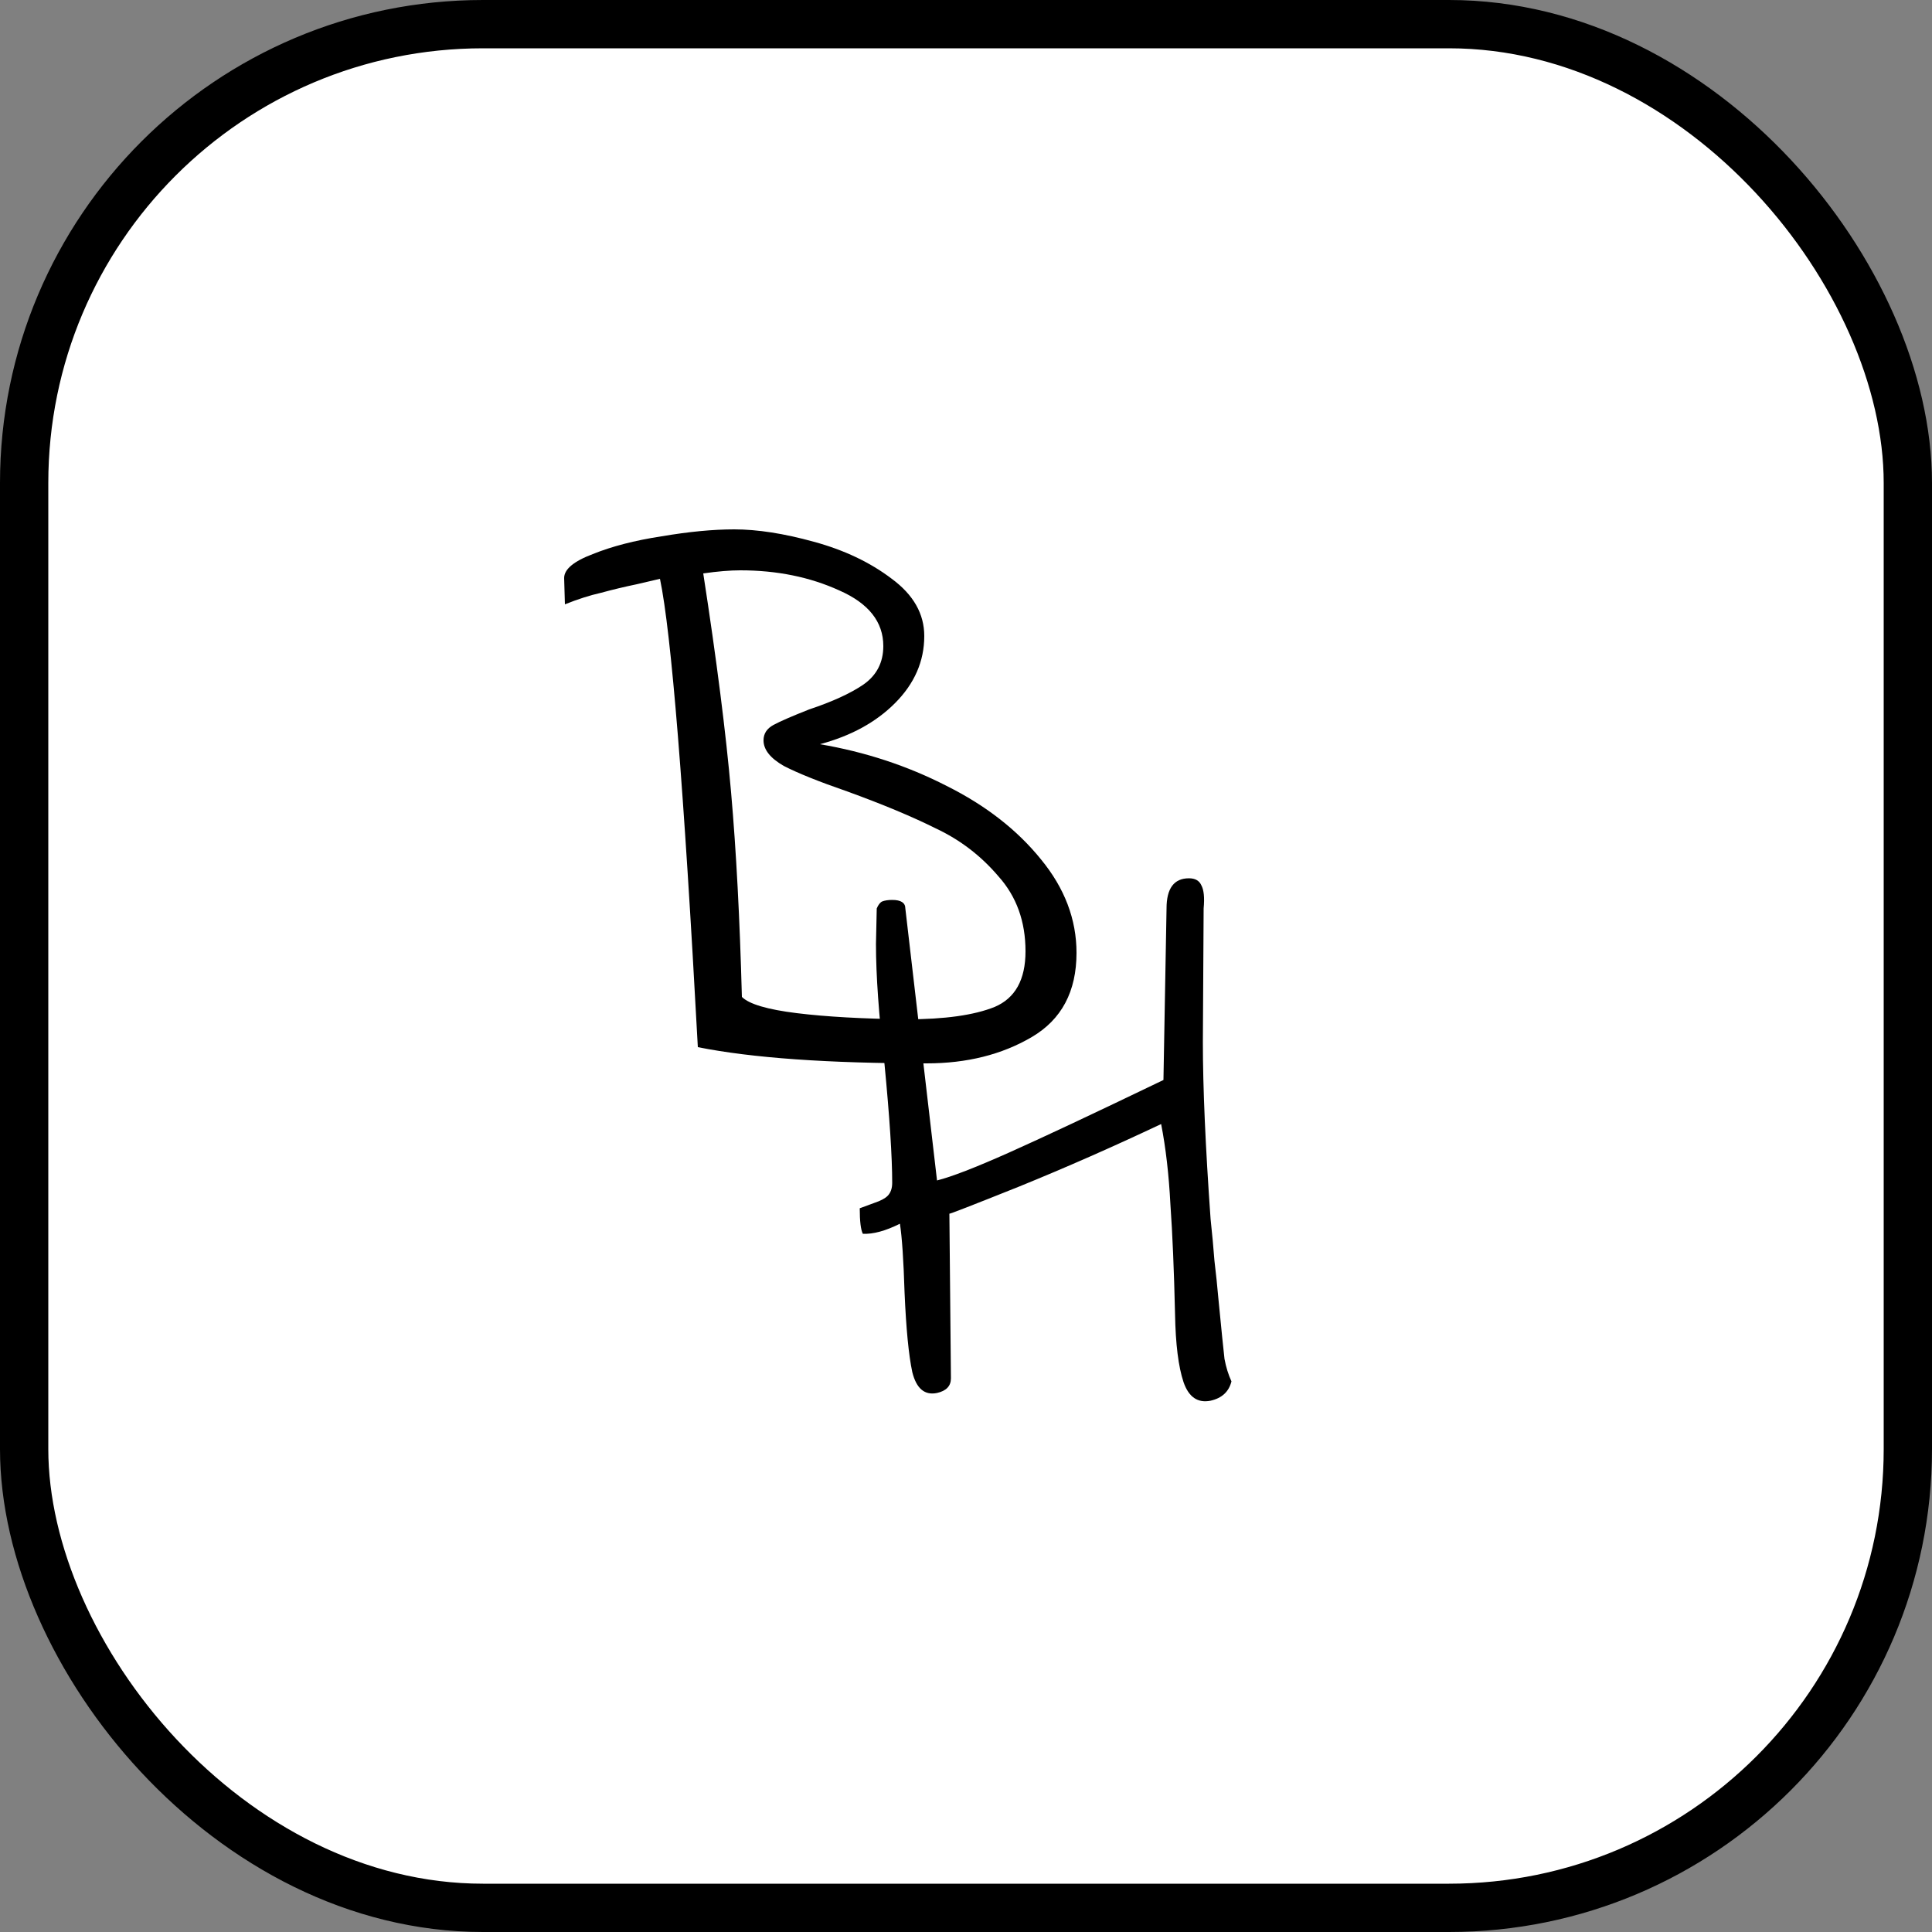 <svg width="40" height="40" viewBox="0 0 40 40" fill="none" xmlns="http://www.w3.org/2000/svg">
<rect x="0" y="0" width="40" height="40" fill="#808080" stroke="none"/>
<rect x="0.5" y="0.5" width="39" height="39" rx="9.5" fill="white" stroke="black"/>
<path d="M19.184 22.016C17.147 22.016 15.568 21.904 14.448 21.68C14.16 16.336 13.899 13.104 13.664 11.984L13.184 12.096C12.928 12.149 12.683 12.208 12.448 12.272C12.213 12.325 11.963 12.405 11.696 12.512L11.68 11.968C11.68 11.787 11.877 11.621 12.272 11.472C12.667 11.312 13.141 11.189 13.696 11.104C14.261 11.008 14.763 10.96 15.2 10.96C15.68 10.96 16.229 11.045 16.848 11.216C17.477 11.387 18.016 11.643 18.464 11.984C18.912 12.315 19.136 12.709 19.136 13.168C19.136 13.691 18.933 14.155 18.528 14.56C18.133 14.955 17.616 15.237 16.976 15.408C17.915 15.568 18.789 15.856 19.6 16.272C20.411 16.677 21.061 17.184 21.552 17.792C22.043 18.389 22.288 19.035 22.288 19.728C22.288 20.528 21.979 21.109 21.36 21.472C20.741 21.835 20.016 22.016 19.184 22.016ZM18.768 21.104C19.557 21.104 20.165 21.019 20.592 20.848C21.019 20.667 21.232 20.283 21.232 19.696C21.232 19.077 21.045 18.56 20.672 18.144C20.309 17.717 19.877 17.387 19.376 17.152C18.885 16.907 18.272 16.651 17.536 16.384C16.949 16.181 16.512 16.005 16.224 15.856C15.947 15.696 15.808 15.52 15.808 15.328C15.808 15.189 15.877 15.083 16.016 15.008C16.155 14.933 16.4 14.827 16.752 14.688C17.232 14.528 17.605 14.357 17.872 14.176C18.149 13.984 18.288 13.717 18.288 13.376C18.288 12.875 17.984 12.491 17.376 12.224C16.768 11.947 16.085 11.808 15.328 11.808C15.115 11.808 14.859 11.829 14.56 11.872C14.837 13.664 15.029 15.173 15.136 16.4C15.243 17.616 15.317 19.029 15.36 20.64C15.509 20.789 15.888 20.901 16.496 20.976C17.104 21.051 17.861 21.093 18.768 21.104Z" fill="black"/>
<path d="M25.064 29C24.797 29.053 24.611 28.925 24.504 28.616C24.397 28.296 24.339 27.827 24.328 27.208C24.307 26.301 24.275 25.544 24.232 24.936C24.2 24.317 24.136 23.763 24.04 23.272C23.048 23.741 22.067 24.173 21.096 24.568C20.136 24.952 19.656 25.139 19.656 25.128L19.688 28.536C19.688 28.696 19.592 28.797 19.4 28.84C19.144 28.893 18.973 28.749 18.888 28.408C18.813 28.056 18.76 27.507 18.728 26.76C18.707 26.088 18.675 25.613 18.632 25.336C18.333 25.485 18.077 25.555 17.864 25.544C17.821 25.459 17.8 25.283 17.8 25.016C17.885 24.984 17.987 24.947 18.104 24.904C18.232 24.861 18.323 24.813 18.376 24.76C18.44 24.696 18.472 24.605 18.472 24.488C18.472 23.955 18.419 23.133 18.312 22.024C18.195 21.021 18.136 20.195 18.136 19.544L18.152 18.808C18.184 18.733 18.221 18.685 18.264 18.664C18.317 18.643 18.387 18.632 18.472 18.632C18.653 18.632 18.744 18.691 18.744 18.808L19.4 24.44C19.699 24.365 20.195 24.173 20.888 23.864C21.581 23.555 22.648 23.053 24.088 22.36L24.152 18.808C24.152 18.392 24.307 18.184 24.616 18.184C24.744 18.184 24.829 18.232 24.872 18.328C24.925 18.424 24.941 18.584 24.92 18.808L24.904 21.576C24.904 22.515 24.957 23.736 25.064 25.24C25.096 25.539 25.123 25.827 25.144 26.104C25.176 26.371 25.203 26.627 25.224 26.872C25.288 27.533 25.331 27.955 25.352 28.136C25.384 28.307 25.432 28.461 25.496 28.6C25.443 28.813 25.299 28.947 25.064 29Z" fill="black"/>
</svg>

